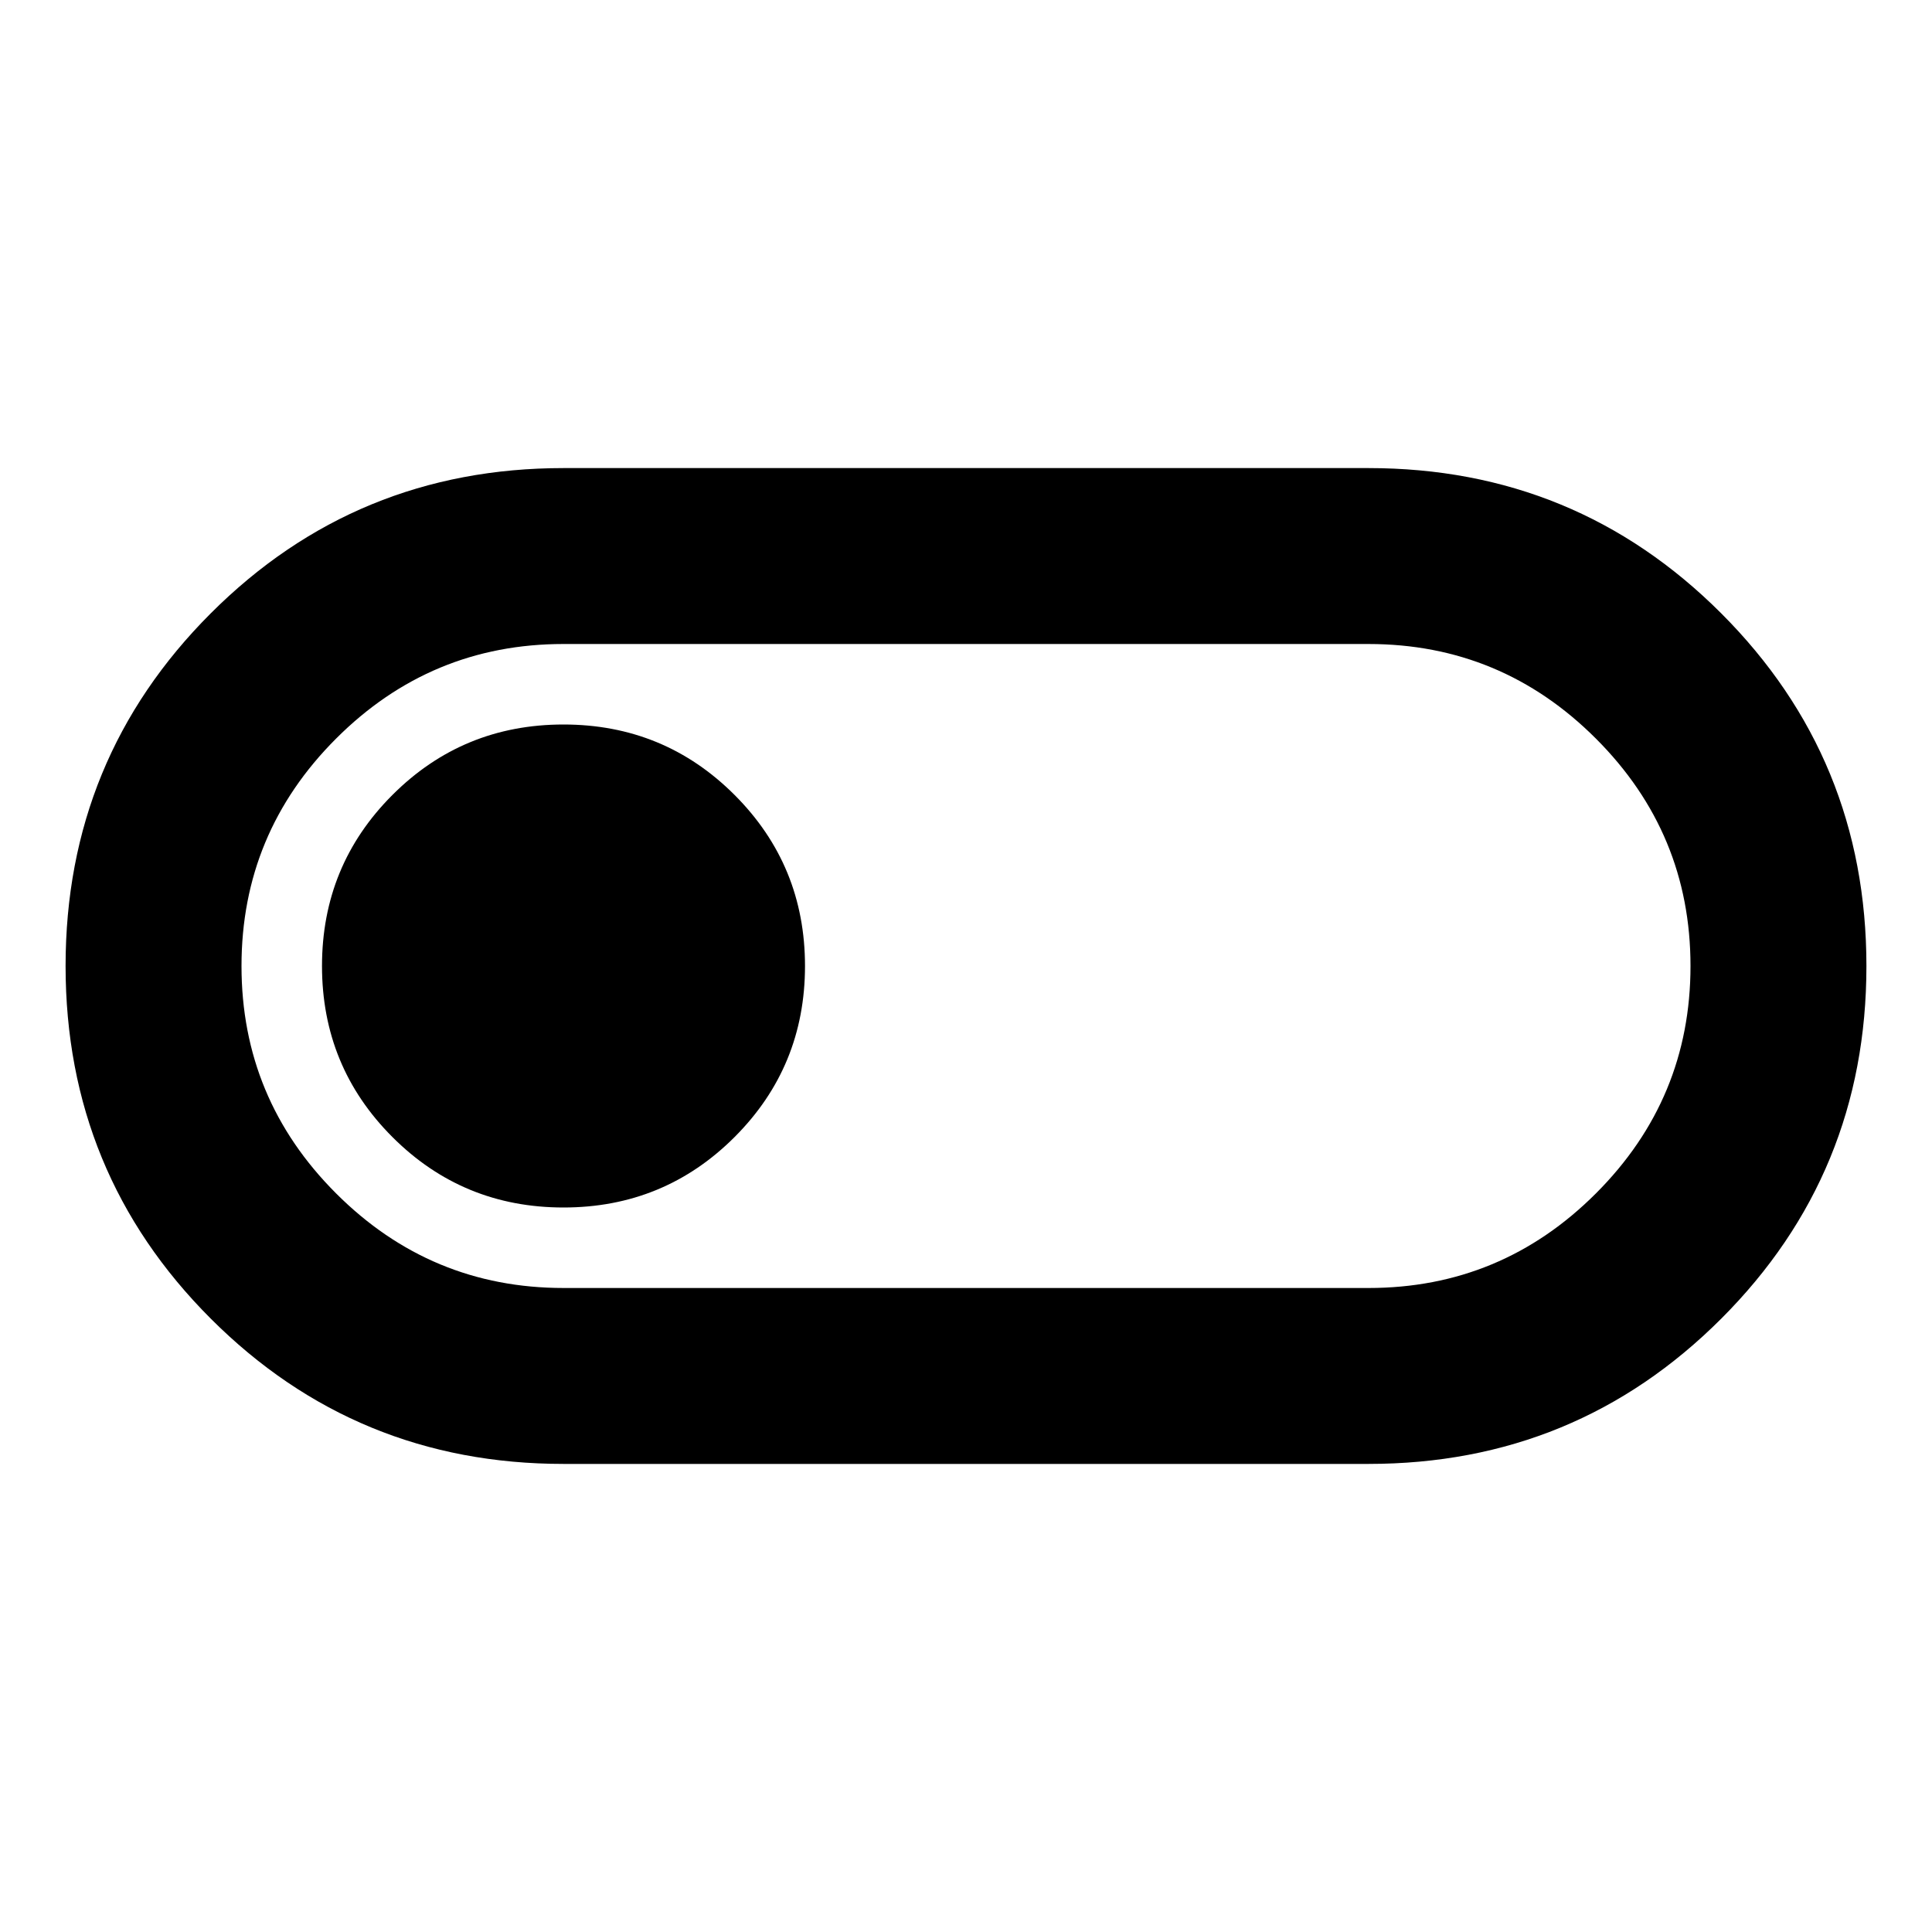 <svg aria-hidden="true" viewBox="0 -960 960 960" fill="currentColor">
  <path d="M280-232.587q-103.089 0-175.251-72.166T32.587-480.014q0-103.095 72.162-175.247Q176.911-727.413 280-727.413h400q103.089 0 175.251 72.166t72.162 175.261q0 103.095-72.162 175.247Q783.089-232.587 680-232.587H280ZM280-320h400q66 0 113-47t47-113q0-66-47-113t-113-47H280q-66 0-113 47t-47 113q0 66 47 113t113 47Zm0-40q50 0 85-35t35-85q0-50-35-85t-85-35q-50 0-85 35t-35 85q0 50 35 85t85 35Zm200-120Z"/>
</svg>
